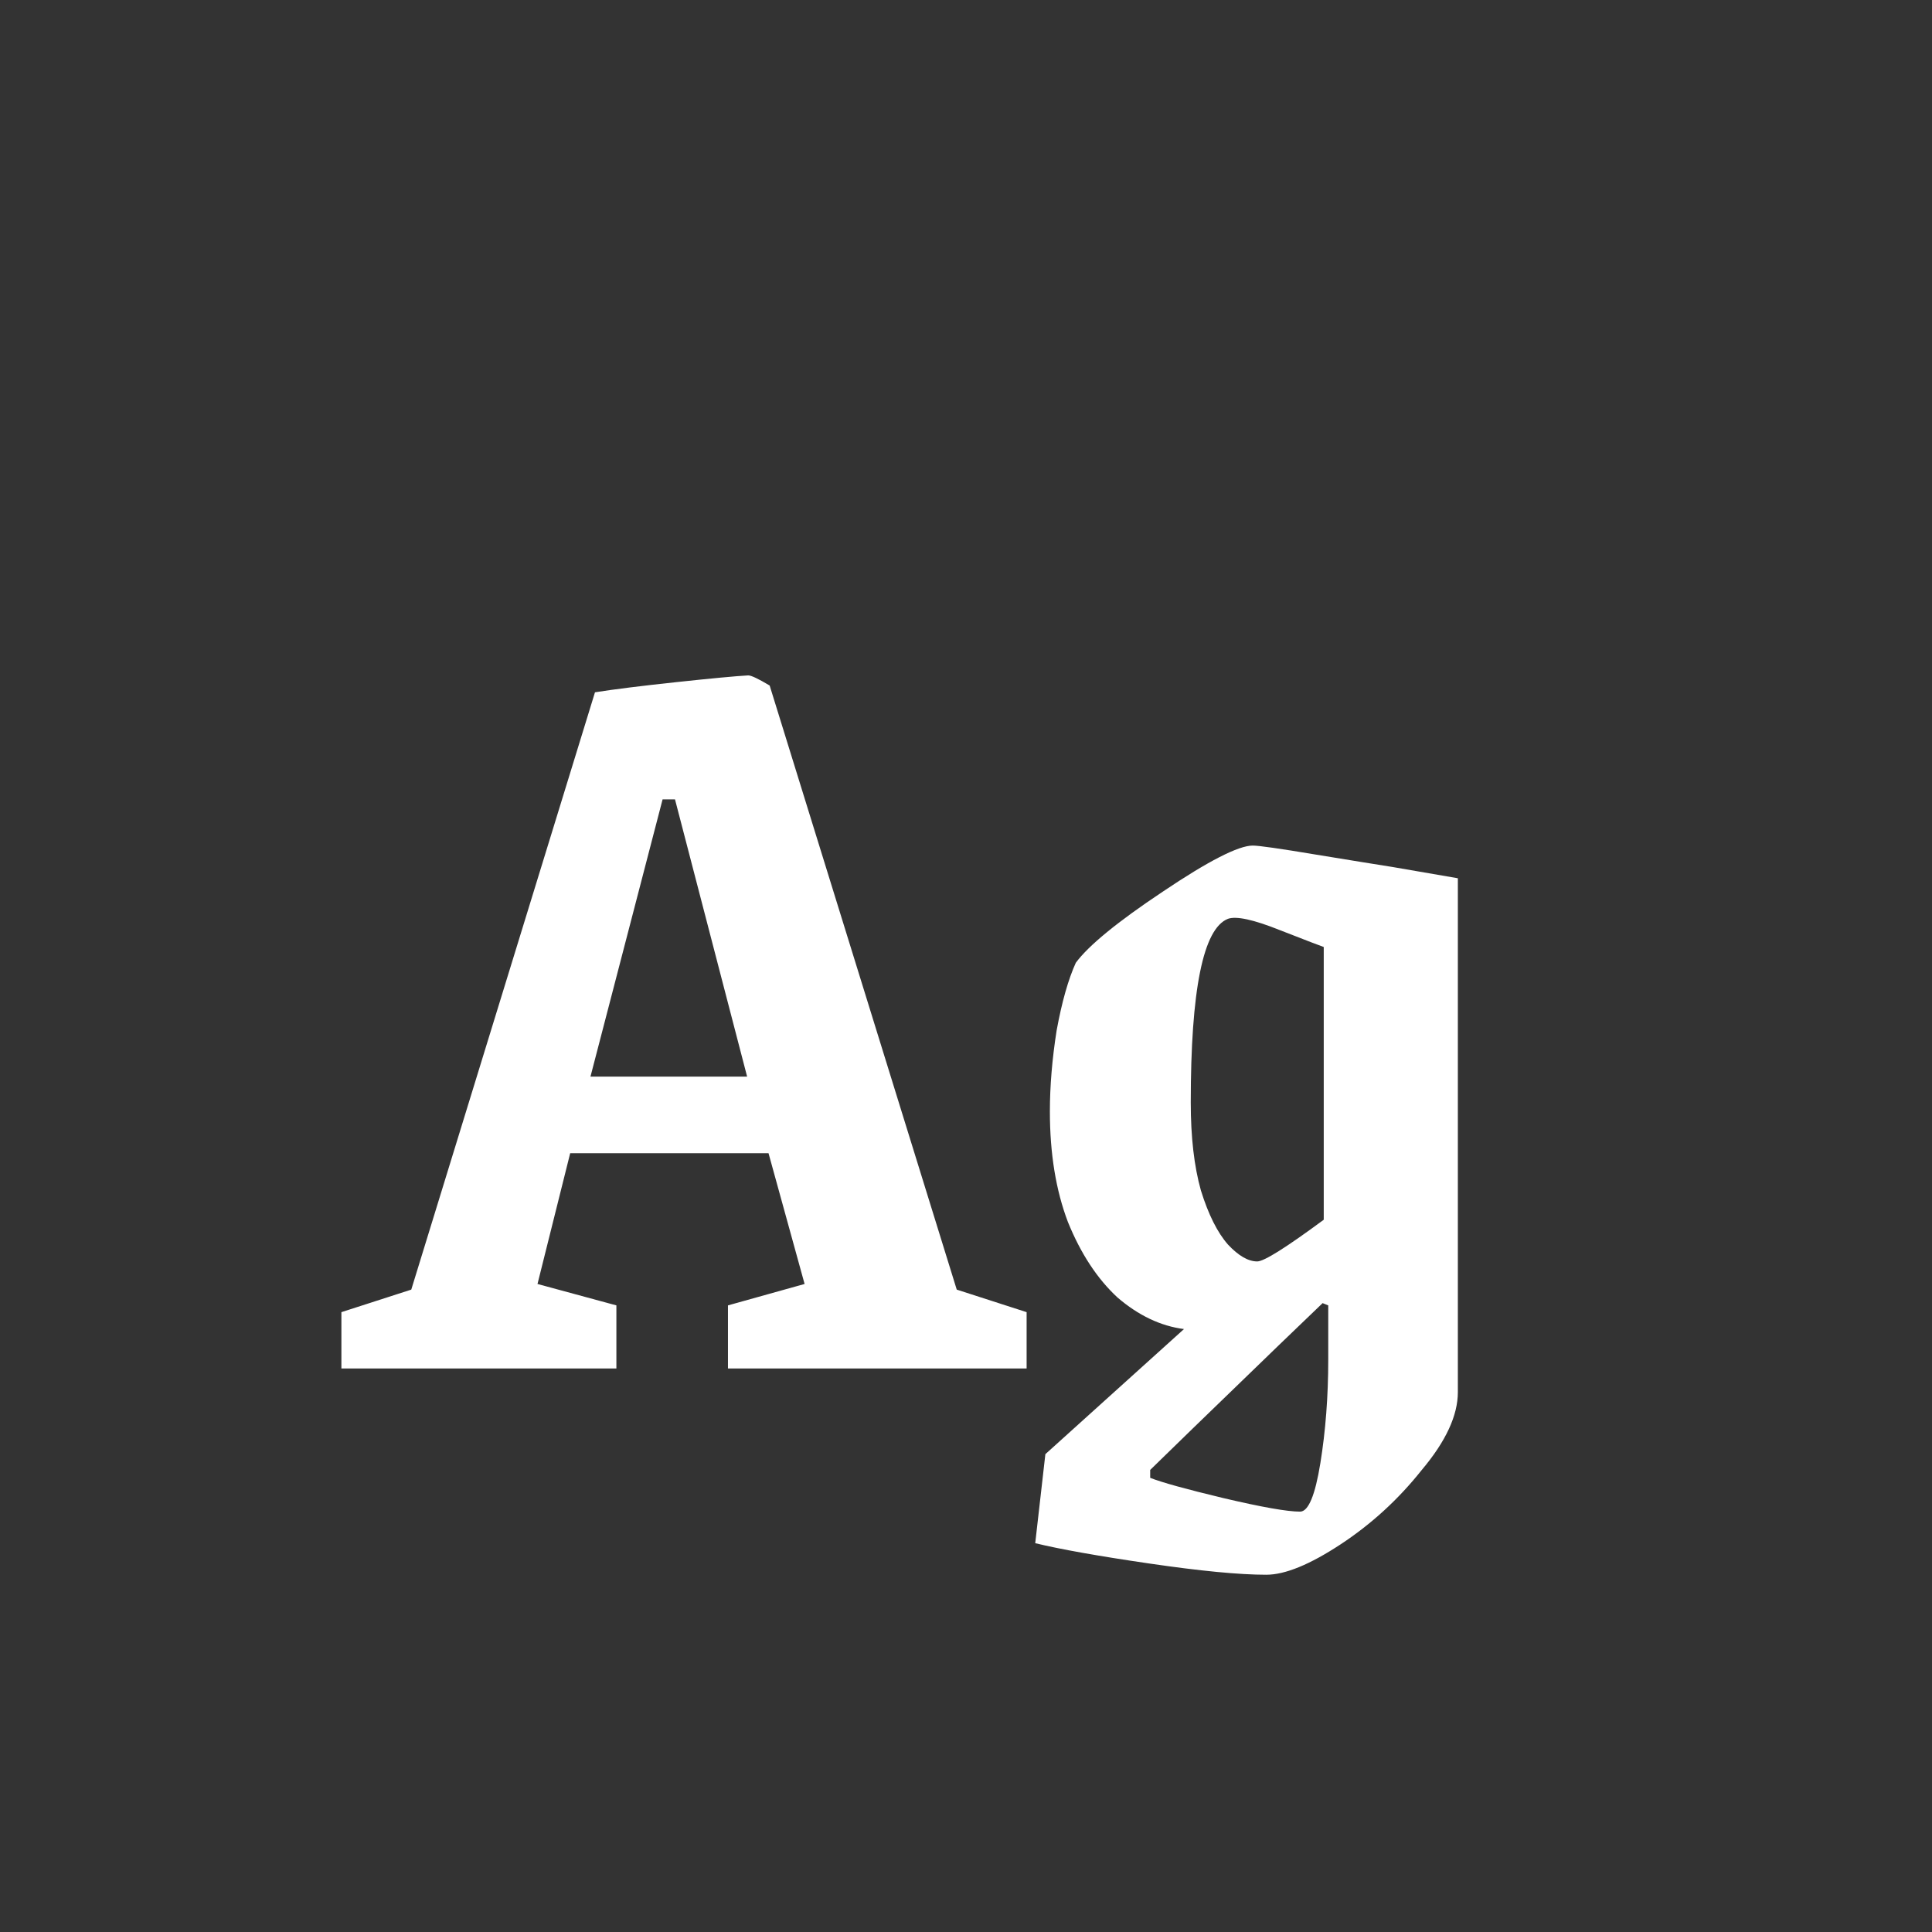 <svg width="24" height="24" viewBox="0 0 24 24" fill="none" xmlns="http://www.w3.org/2000/svg">
<rect x="0" y="0" width="24" height="24" fill="#333333" stroke="none"/>
<path d="M4.241 16.3L5.109 16.02L7.391 8.6C7.624 8.563 7.96 8.521 8.399 8.474C8.838 8.427 9.136 8.399 9.295 8.39C9.332 8.39 9.421 8.432 9.561 8.516L11.885 16.02L12.753 16.3V17H9.043V16.216L9.995 15.95L9.547 14.326H7.083L6.677 15.95L7.657 16.216V17H4.241V16.3ZM9.281 13.374L8.385 9.93H8.231L7.335 13.374H9.281ZM15.73 19.562C15.394 19.562 14.909 19.515 14.274 19.422C13.639 19.329 13.168 19.245 12.86 19.17L12.986 18.064L14.708 16.51C14.419 16.473 14.143 16.342 13.882 16.118C13.63 15.885 13.425 15.572 13.266 15.18C13.117 14.788 13.042 14.331 13.042 13.808C13.042 13.491 13.07 13.155 13.126 12.8C13.191 12.445 13.271 12.165 13.364 11.96C13.523 11.745 13.882 11.451 14.442 11.078C15.011 10.695 15.385 10.504 15.562 10.504C15.637 10.504 15.898 10.541 16.346 10.616C16.803 10.691 17.121 10.742 17.298 10.77L18.11 10.91V17.294C18.11 17.583 17.961 17.905 17.662 18.26C17.373 18.624 17.037 18.932 16.654 19.184C16.271 19.436 15.963 19.562 15.73 19.562ZM15.618 15.67C15.702 15.67 15.977 15.497 16.444 15.152V11.764C16.416 11.755 16.234 11.685 15.898 11.554C15.571 11.423 15.357 11.377 15.254 11.414C14.946 11.535 14.792 12.296 14.792 13.696C14.792 14.125 14.834 14.489 14.918 14.788C15.011 15.087 15.123 15.311 15.254 15.46C15.385 15.6 15.506 15.67 15.618 15.67ZM16.15 18.778C16.253 18.778 16.337 18.577 16.402 18.176C16.467 17.775 16.5 17.345 16.5 16.888V16.216L16.43 16.188C16.243 16.365 15.707 16.883 14.82 17.742L14.288 18.26V18.358C14.428 18.414 14.731 18.498 15.198 18.61C15.674 18.722 15.991 18.778 16.15 18.778Z" fill="white"/>
</svg>
